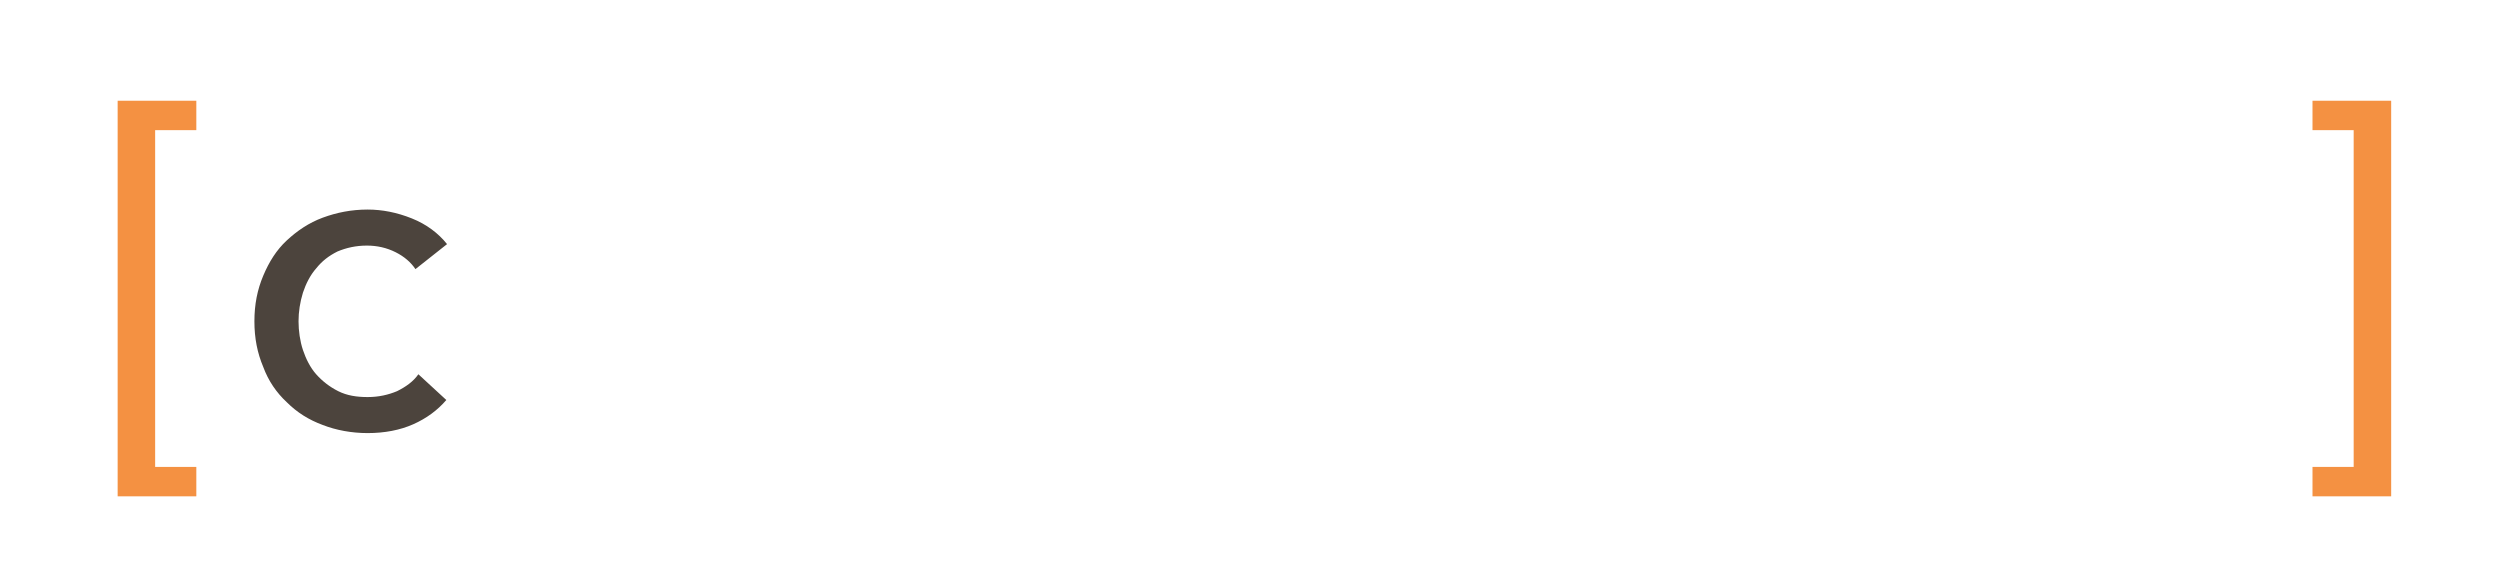 <svg xmlns="http://www.w3.org/2000/svg" width="340" height="80" viewBox="0 0 340 80">
    <style>
        .left-br, .right-br { fill: #F49142; }
        .a { fill: #4C443D; }
        .o, .d, .e, .t, .h, .i, .n, .k { opacity: 0; }
        svg:hover .a { opacity: 1; }
        .c {
            transform: translateY(-3px);
            transition: transform .3s ease .4s;
        }
        svg:hover .c {
            transform: translateY(0px);
            transition: transform .3s ease;
        }
        .right-br {
            transform: translateX(-244px);
            transition: transform .5s ease-in;
        }
        svg:hover .right-br {
            transform: translateX(0px);
        }
        .o { transition: opacity .3s ease .35s; }
        .d { transition: opacity .3s ease .3s; }
        .e { transition: opacity .3s ease .25s; }
        .t { transition: opacity .3s ease .2s; }
        .h { transition: opacity .3s ease .15s; }
        .i { transition: opacity .3s ease .1s; }
        .n { transition: opacity .3s ease .05s; }
        .k { transition: opacity .3s ease .0s; }
        svg:hover .o { transition: opacity .3s ease .1s; }
        svg:hover .d { transition: opacity .3s ease .15s; }
        svg:hover .e { transition: opacity .3s ease .2s; }
        svg:hover .t { transition: opacity .3s ease .25s; }
        svg:hover .h { transition: opacity .3s ease .3s; }
        svg:hover .i { transition: opacity .3s ease .35s; }
        svg:hover .n { transition: opacity .3s ease .4s; }
        svg:hover .k { transition: opacity .3s ease .45s; }
    </style>
    <path class="left-br" d="M26.7 17.7h-5.6v45.8h5.6v4H16V13.7h10.7V17.7z"/>
    <path class="a c" d="M56.5 36.6c-0.6-0.9-1.5-1.7-2.7-2.3 -1.2-0.6-2.5-0.9-3.9-0.9 -1.5 0-2.8 0.3-4 0.8 -1.2 0.6-2.1 1.3-2.9 2.3 -0.8 0.9-1.4 2.1-1.8 3.3 -0.4 1.3-0.6 2.6-0.6 3.9s0.2 2.7 0.6 3.9 1 2.4 1.8 3.3c0.8 0.9 1.8 1.7 3 2.3 1.2 0.6 2.5 0.8 4 0.8 1.5 0 2.8-0.3 4-0.8 1.2-0.6 2.2-1.3 2.9-2.3l3.8 3.5c-1.2 1.4-2.7 2.5-4.5 3.3 -1.8 0.8-3.9 1.2-6.2 1.2 -2.2 0-4.3-0.4-6.1-1.1 -1.9-0.7-3.5-1.7-4.9-3.1 -1.4-1.3-2.5-2.9-3.2-4.8 -0.8-1.9-1.2-3.9-1.2-6.2 0-2.3 0.4-4.3 1.2-6.2 0.8-1.9 1.8-3.5 3.2-4.8 1.4-1.3 3-2.4 4.9-3.1 1.9-0.7 3.9-1.1 6.1-1.1 2 0 4 0.4 6 1.2 2 0.8 3.6 2 4.8 3.5L56.5 36.6z"/>
    <path class="a o" d="M95.4 43.7c0 2.2-0.4 4.3-1.2 6.1 -0.8 1.9-1.9 3.5-3.3 4.8 -1.4 1.4-3 2.4-4.9 3.2 -1.9 0.7-3.9 1.1-6.1 1.1 -2.2 0-4.2-0.4-6.1-1.1 -1.9-0.7-3.5-1.8-4.9-3.1 -1.4-1.4-2.5-3-3.2-4.8 -0.8-1.9-1.2-3.9-1.2-6.1 0-2.2 0.4-4.3 1.2-6.1 0.8-1.8 1.9-3.4 3.2-4.8 1.4-1.3 3-2.4 4.9-3.1 1.9-0.7 3.9-1.1 6.1-1.1 2.2 0 4.2 0.4 6.1 1.1 1.9 0.7 3.5 1.8 4.9 3.1 1.4 1.3 2.5 2.9 3.3 4.8C95 39.4 95.4 41.4 95.4 43.7zM89.4 43.7c0-1.4-0.2-2.7-0.6-3.9 -0.4-1.2-1-2.3-1.9-3.3 -0.8-0.9-1.8-1.7-3-2.3 -1.2-0.6-2.6-0.8-4.1-0.8 -1.5 0-2.9 0.3-4.1 0.8 -1.2 0.6-2.2 1.3-3 2.3s-1.4 2-1.9 3.3c-0.4 1.2-0.6 2.6-0.6 3.9 0 1.4 0.2 2.7 0.6 3.9s1 2.4 1.9 3.3 1.8 1.7 3 2.3c1.2 0.6 2.6 0.8 4.1 0.8 1.5 0 2.9-0.3 4.1-0.8s2.2-1.3 3-2.3c0.8-1 1.4-2.1 1.9-3.3C89.2 46.4 89.4 45.1 89.4 43.7z"/>
    <path class="a d" d="M126.2 53.5c-1.1 1.7-2.6 3.1-4.5 4 -1.9 0.9-3.8 1.4-5.9 1.4 -2.2 0-4.2-0.4-6-1.2 -1.8-0.8-3.3-1.9-4.5-3.2 -1.3-1.4-2.2-3-2.9-4.8 -0.7-1.9-1-3.8-1-5.9 0-2.1 0.3-4.1 1-5.9 0.7-1.8 1.7-3.4 2.9-4.8 1.3-1.4 2.8-2.4 4.6-3.2 1.8-0.8 3.7-1.2 5.9-1.2 2.3 0 4.4 0.5 6.1 1.5 1.7 1 3.1 2.2 4.1 3.6h0.1V12.3h5.7v45.8h-5.5v-4.5H126.2zM107.3 43.7c0 1.3 0.2 2.6 0.6 3.9 0.4 1.2 1 2.4 1.8 3.3 0.8 1 1.8 1.7 3 2.3 1.2 0.6 2.5 0.9 4.1 0.9 1.5 0 2.8-0.3 4-0.8 1.2-0.6 2.2-1.3 3.1-2.3s1.5-2 2-3.3c0.5-1.2 0.7-2.6 0.7-3.9 0-1.4-0.2-2.7-0.7-3.9 -0.5-1.2-1.1-2.4-2-3.3 -0.8-1-1.9-1.7-3.1-2.3 -1.2-0.6-2.5-0.8-4-0.8 -1.6 0-2.9 0.3-4.1 0.8 -1.2 0.6-2.2 1.3-3 2.3 -0.8 1-1.4 2.1-1.8 3.3C107.5 41.1 107.3 42.4 107.3 43.7z"/>
    <path class="a e" d="M168.6 43.5c0 0.3 0 0.6 0 1 0 0.3 0 0.6-0.1 1h-22.8c0 1.2 0.3 2.3 0.8 3.4 0.5 1.1 1.2 2 2 2.8 0.8 0.8 1.8 1.4 2.9 1.8 1.1 0.4 2.3 0.7 3.5 0.7 1.9 0 3.6-0.4 5-1.3 1.4-0.8 2.5-1.9 3.3-3.1l4 3.2c-1.5 2-3.3 3.5-5.4 4.5 -2.1 1-4.4 1.4-6.9 1.4 -2.2 0-4.2-0.4-6.1-1.1 -1.9-0.7-3.5-1.7-4.8-3.1s-2.4-2.9-3.1-4.8c-0.8-1.9-1.2-3.9-1.2-6.2 0-2.2 0.4-4.3 1.1-6.1 0.7-1.9 1.8-3.5 3.1-4.8 1.3-1.3 2.9-2.4 4.7-3.1 1.8-0.7 3.8-1.1 5.9-1.1s4 0.3 5.7 1c1.7 0.7 3.2 1.7 4.4 3 1.2 1.3 2.1 2.9 2.8 4.7C168.2 39.1 168.6 41.2 168.6 43.5zM162.8 41.2c0-1.1-0.2-2.2-0.6-3.2 -0.3-1-0.8-1.8-1.5-2.6 -0.7-0.7-1.5-1.3-2.5-1.7 -1-0.4-2.1-0.6-3.5-0.6 -1.2 0-2.4 0.2-3.4 0.6 -1.1 0.4-2 1-2.8 1.7s-1.4 1.6-1.9 2.6c-0.5 1-0.8 2.1-0.9 3.2H162.8z"/>
    <path class="a t" d="M190.5 34h-7.6v14.9c0 1.7 0.3 3 1 3.7 0.6 0.7 1.7 1.1 3.1 1.1 0.5 0 1.1-0.1 1.7-0.2s1.2-0.3 1.6-0.5l0.2 4.7c-0.7 0.2-1.4 0.4-2.3 0.6 -0.8 0.1-1.7 0.2-2.6 0.2 -2.7 0-4.8-0.7-6.2-2.2 -1.4-1.5-2.1-3.7-2.1-6.7V34h-5.5v-4.7h5.5v-8.2h5.6v8.2h7.6V34z"/>
    <path class="a h" d="M202.3 33.7c0.7-1.4 1.9-2.6 3.5-3.6 1.7-1 3.5-1.5 5.6-1.5 1.9 0 3.5 0.3 4.8 0.9 1.3 0.6 2.4 1.5 3.3 2.5 0.9 1.1 1.5 2.3 2 3.7 0.4 1.4 0.6 2.9 0.6 4.5v17.8h-5.7V42.2c0-1.2-0.1-2.3-0.3-3.3s-0.5-2-1-2.8c-0.5-0.8-1.1-1.5-2-1.9 -0.8-0.5-1.9-0.7-3.2-0.7 -2.3 0-4.1 0.9-5.6 2.6 -1.5 1.7-2.2 4-2.2 6.9v15.2h-5.7V12.3h5.7v21.4H202.3z"/>
    <path class="a i" d="M238.4 19c0 1.1-0.4 1.9-1.1 2.6 -0.7 0.7-1.6 1-2.7 1 -1 0-1.9-0.4-2.6-1.1 -0.7-0.7-1.1-1.6-1.1-2.6 0-1 0.4-1.9 1.1-2.6 0.7-0.7 1.6-1.1 2.6-1.1 1 0 1.9 0.4 2.7 1.1C238.1 17.1 238.4 18 238.4 19zM237.5 58.1h-5.7V29.4h5.7V58.1z"/>
    <path class="a n" d="M252.6 29.4c0.1 0.7 0.1 1.5 0.2 2.5 0 0.9 0.1 1.7 0.1 2.3h0.2c0.4-0.8 0.9-1.5 1.5-2.2s1.3-1.3 2.2-1.8c0.8-0.5 1.7-0.9 2.7-1.2 1-0.3 2-0.4 3-0.4 1.9 0 3.5 0.3 4.8 0.9 1.3 0.6 2.4 1.5 3.3 2.5 0.9 1.1 1.5 2.3 2 3.7 0.4 1.4 0.6 2.9 0.6 4.5v17.8h-5.7V42.1c0-1.2-0.1-2.3-0.3-3.3 -0.2-1-0.5-2-1-2.8 -0.5-0.8-1.2-1.5-2-1.9 -0.8-0.5-1.9-0.7-3.3-0.7 -2.3 0-4.1 0.9-5.5 2.6 -1.4 1.7-2.2 4-2.2 6.9v15.3h-5.7v-22.5c0-0.8 0-1.8-0.1-3 0-1.2-0.1-2.3-0.2-3.2H252.6z"/>
    <path class="a k" d="M288.5 41.8h0.2l12.1-12.5h7.6l-13.4 13 14.6 15.7h-7.9l-13-14.9h-0.2v14.9h-5.7V12.3h5.7V41.8z"/>
    <path class="right-br" d="M314.5 63.5h5.6V17.7h-5.6v-4h10.7v53.8h-10.7V63.5z"/>
    <a xmlns="http://www.w3.org/2000/svg" id="anchor" xlink:href="/" xmlns:xlink="http://www.w3.org/1999/xlink" target="_top">
        <rect x="0" y="0" width="100%" height="100%" fill-opacity="0"/>
    </a>
</svg>
